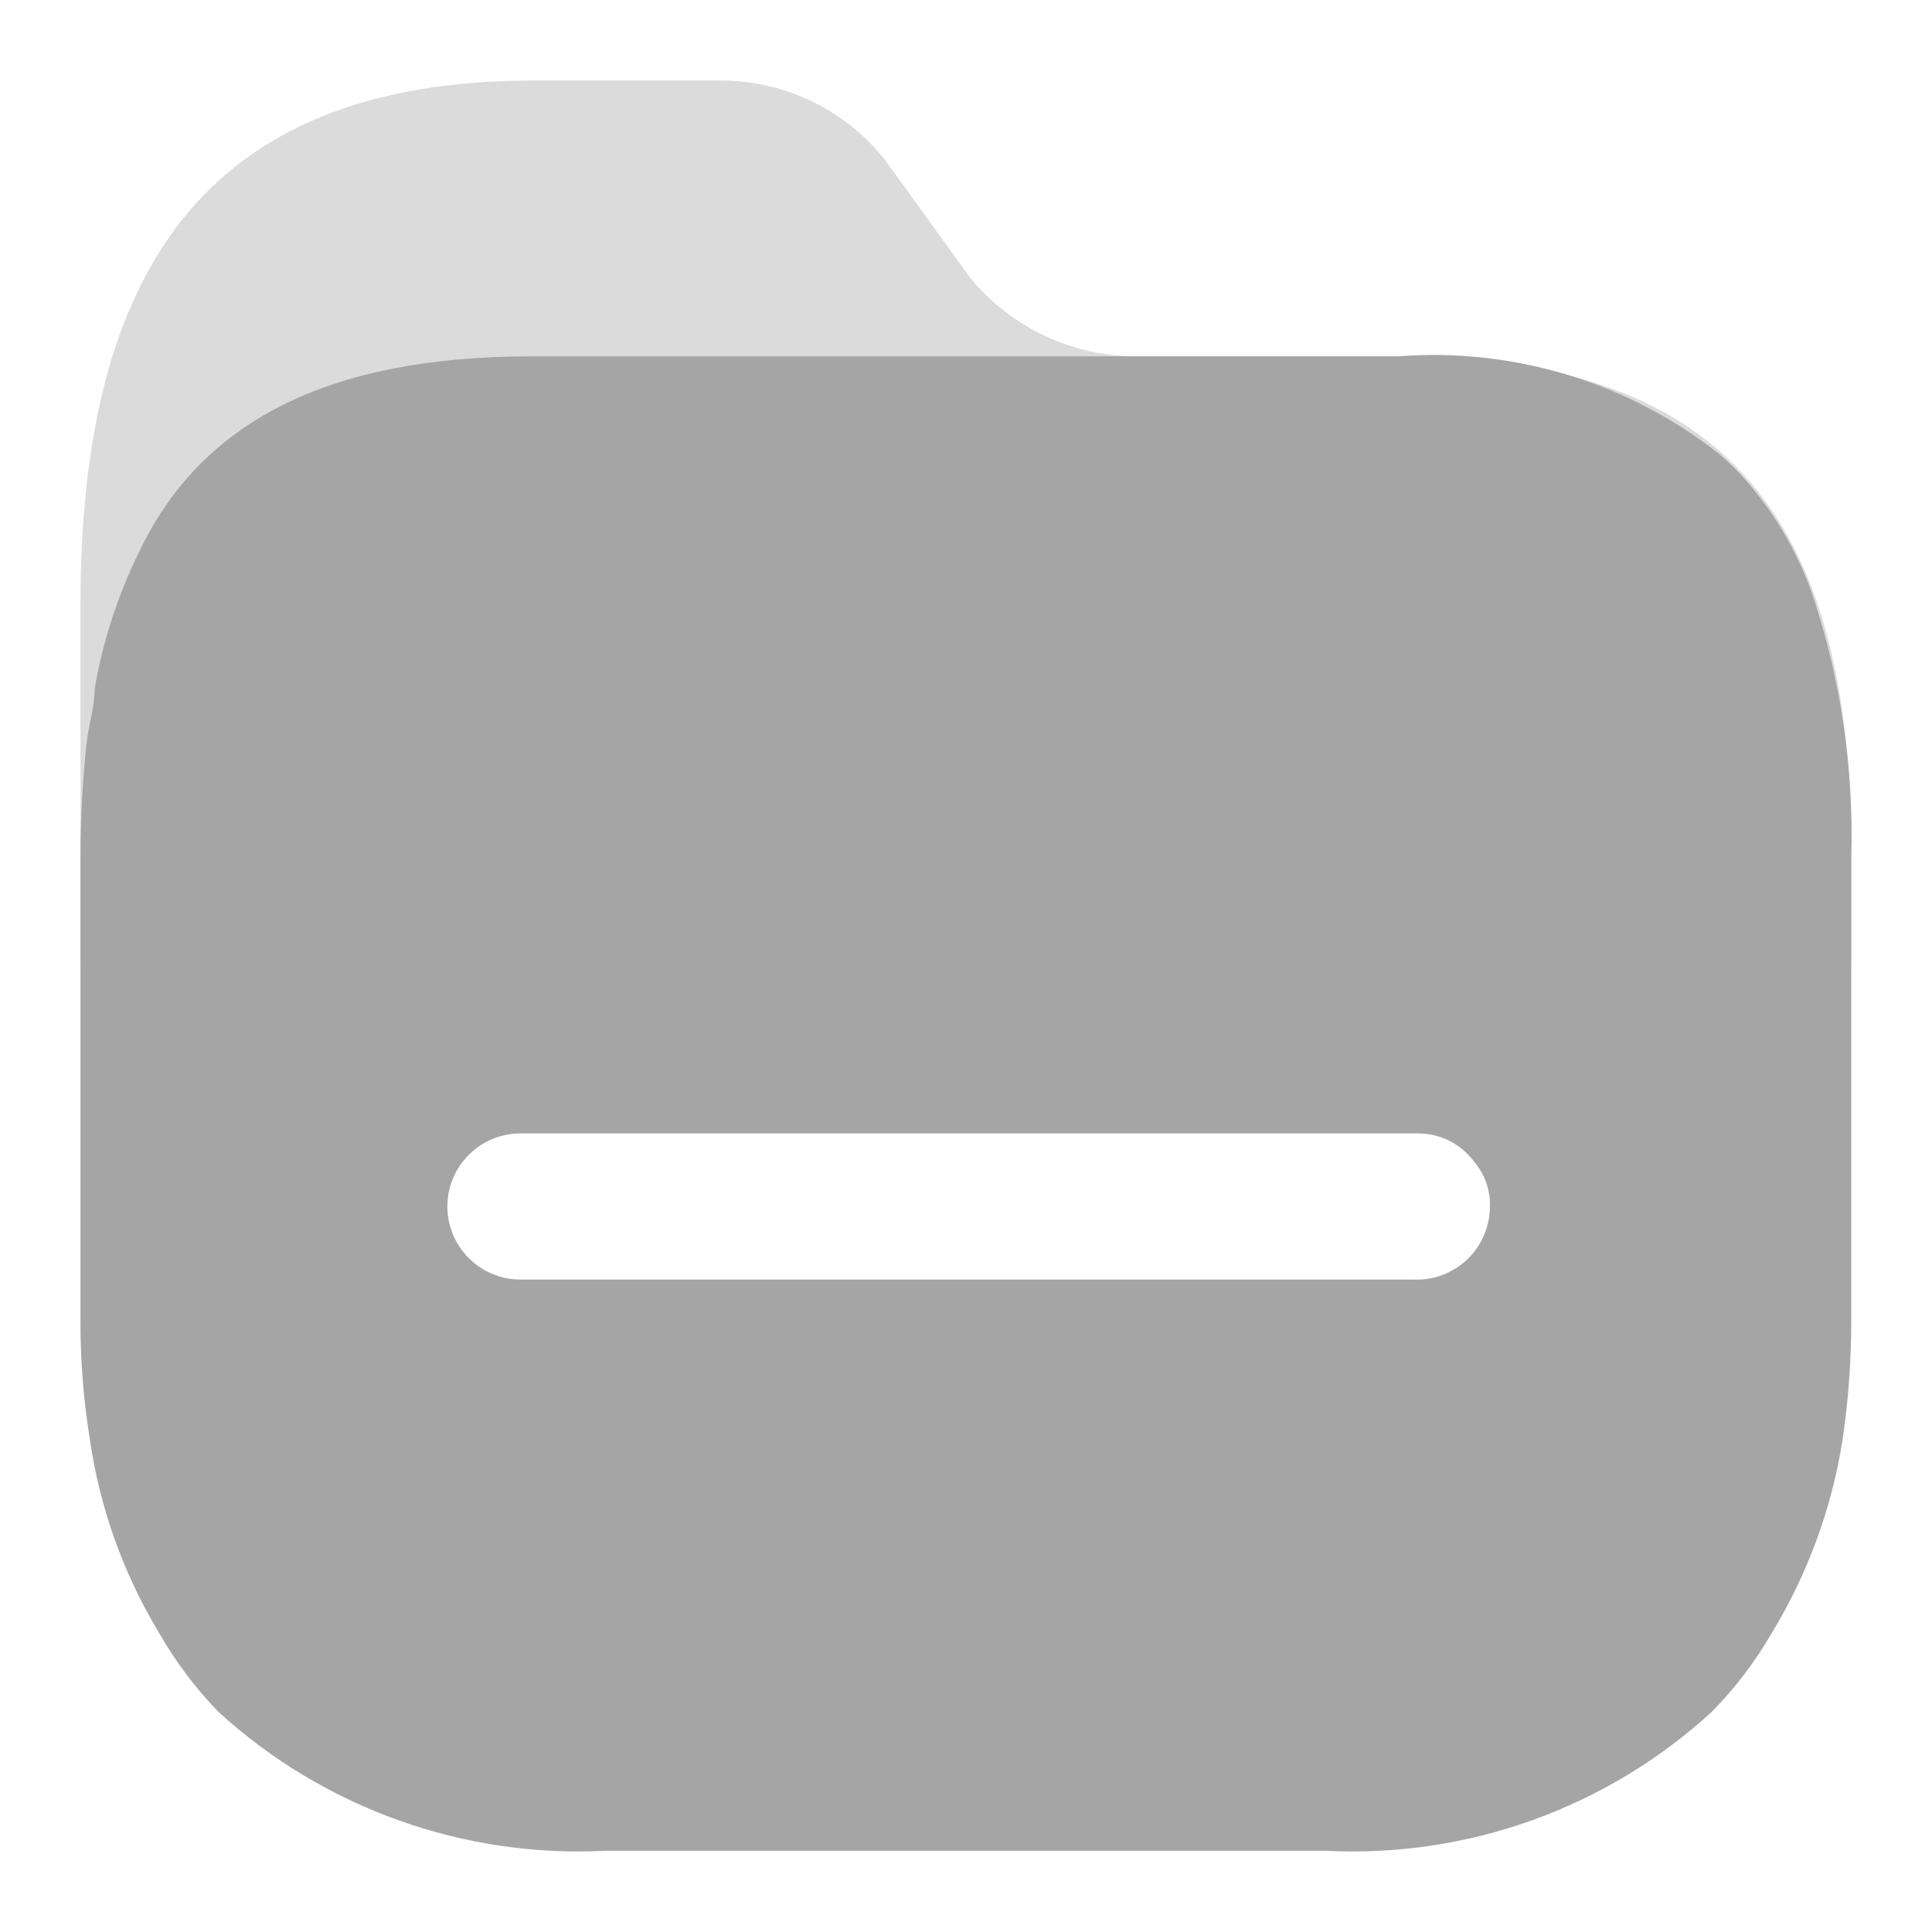 <svg width="20" height="20" viewBox="0 0 20 20" fill="none" xmlns="http://www.w3.org/2000/svg">
<path opacity="0.4" d="M14.477 3.689H11.78C11.107 3.693 10.469 3.394 10.043 2.875L9.155 1.647C8.736 1.124 8.098 0.823 7.427 0.834H5.52C2.097 0.834 0.833 2.843 0.833 6.259V9.952C0.829 10.358 19.163 10.357 19.164 9.952V8.878C19.18 5.462 17.949 3.689 14.477 3.689Z" fill="#A5A5A5"/>
<path d="M14.469 3.689C15.665 3.596 16.852 3.956 17.794 4.697C17.903 4.789 18.004 4.89 18.096 4.998C18.389 5.341 18.616 5.736 18.764 6.161C19.056 7.036 19.192 7.956 19.164 8.878V13.693C19.163 14.099 19.133 14.504 19.074 14.905C18.963 15.614 18.713 16.293 18.341 16.906C18.169 17.202 17.961 17.476 17.721 17.72C16.635 18.716 15.193 19.235 13.719 19.159H6.27C4.794 19.235 3.349 18.716 2.26 17.72C2.023 17.475 1.817 17.202 1.648 16.906C1.278 16.294 1.034 15.613 0.931 14.905C0.866 14.505 0.833 14.099 0.833 13.693V8.878C0.833 8.476 0.855 8.074 0.899 7.674C0.923 7.487 0.98 7.308 0.98 7.129C1.063 6.647 1.214 6.178 1.428 5.738C2.064 4.38 3.368 3.689 5.504 3.689H14.469ZM14.689 11.733H5.389C4.971 11.733 4.631 12.072 4.631 12.489C4.631 12.907 4.971 13.246 5.389 13.246H14.632C14.835 13.255 15.032 13.182 15.181 13.045C15.329 12.907 15.416 12.716 15.423 12.514C15.434 12.336 15.376 12.161 15.26 12.026C15.126 11.844 14.915 11.736 14.689 11.733Z" fill="#A5A5A5"/>
</svg>
